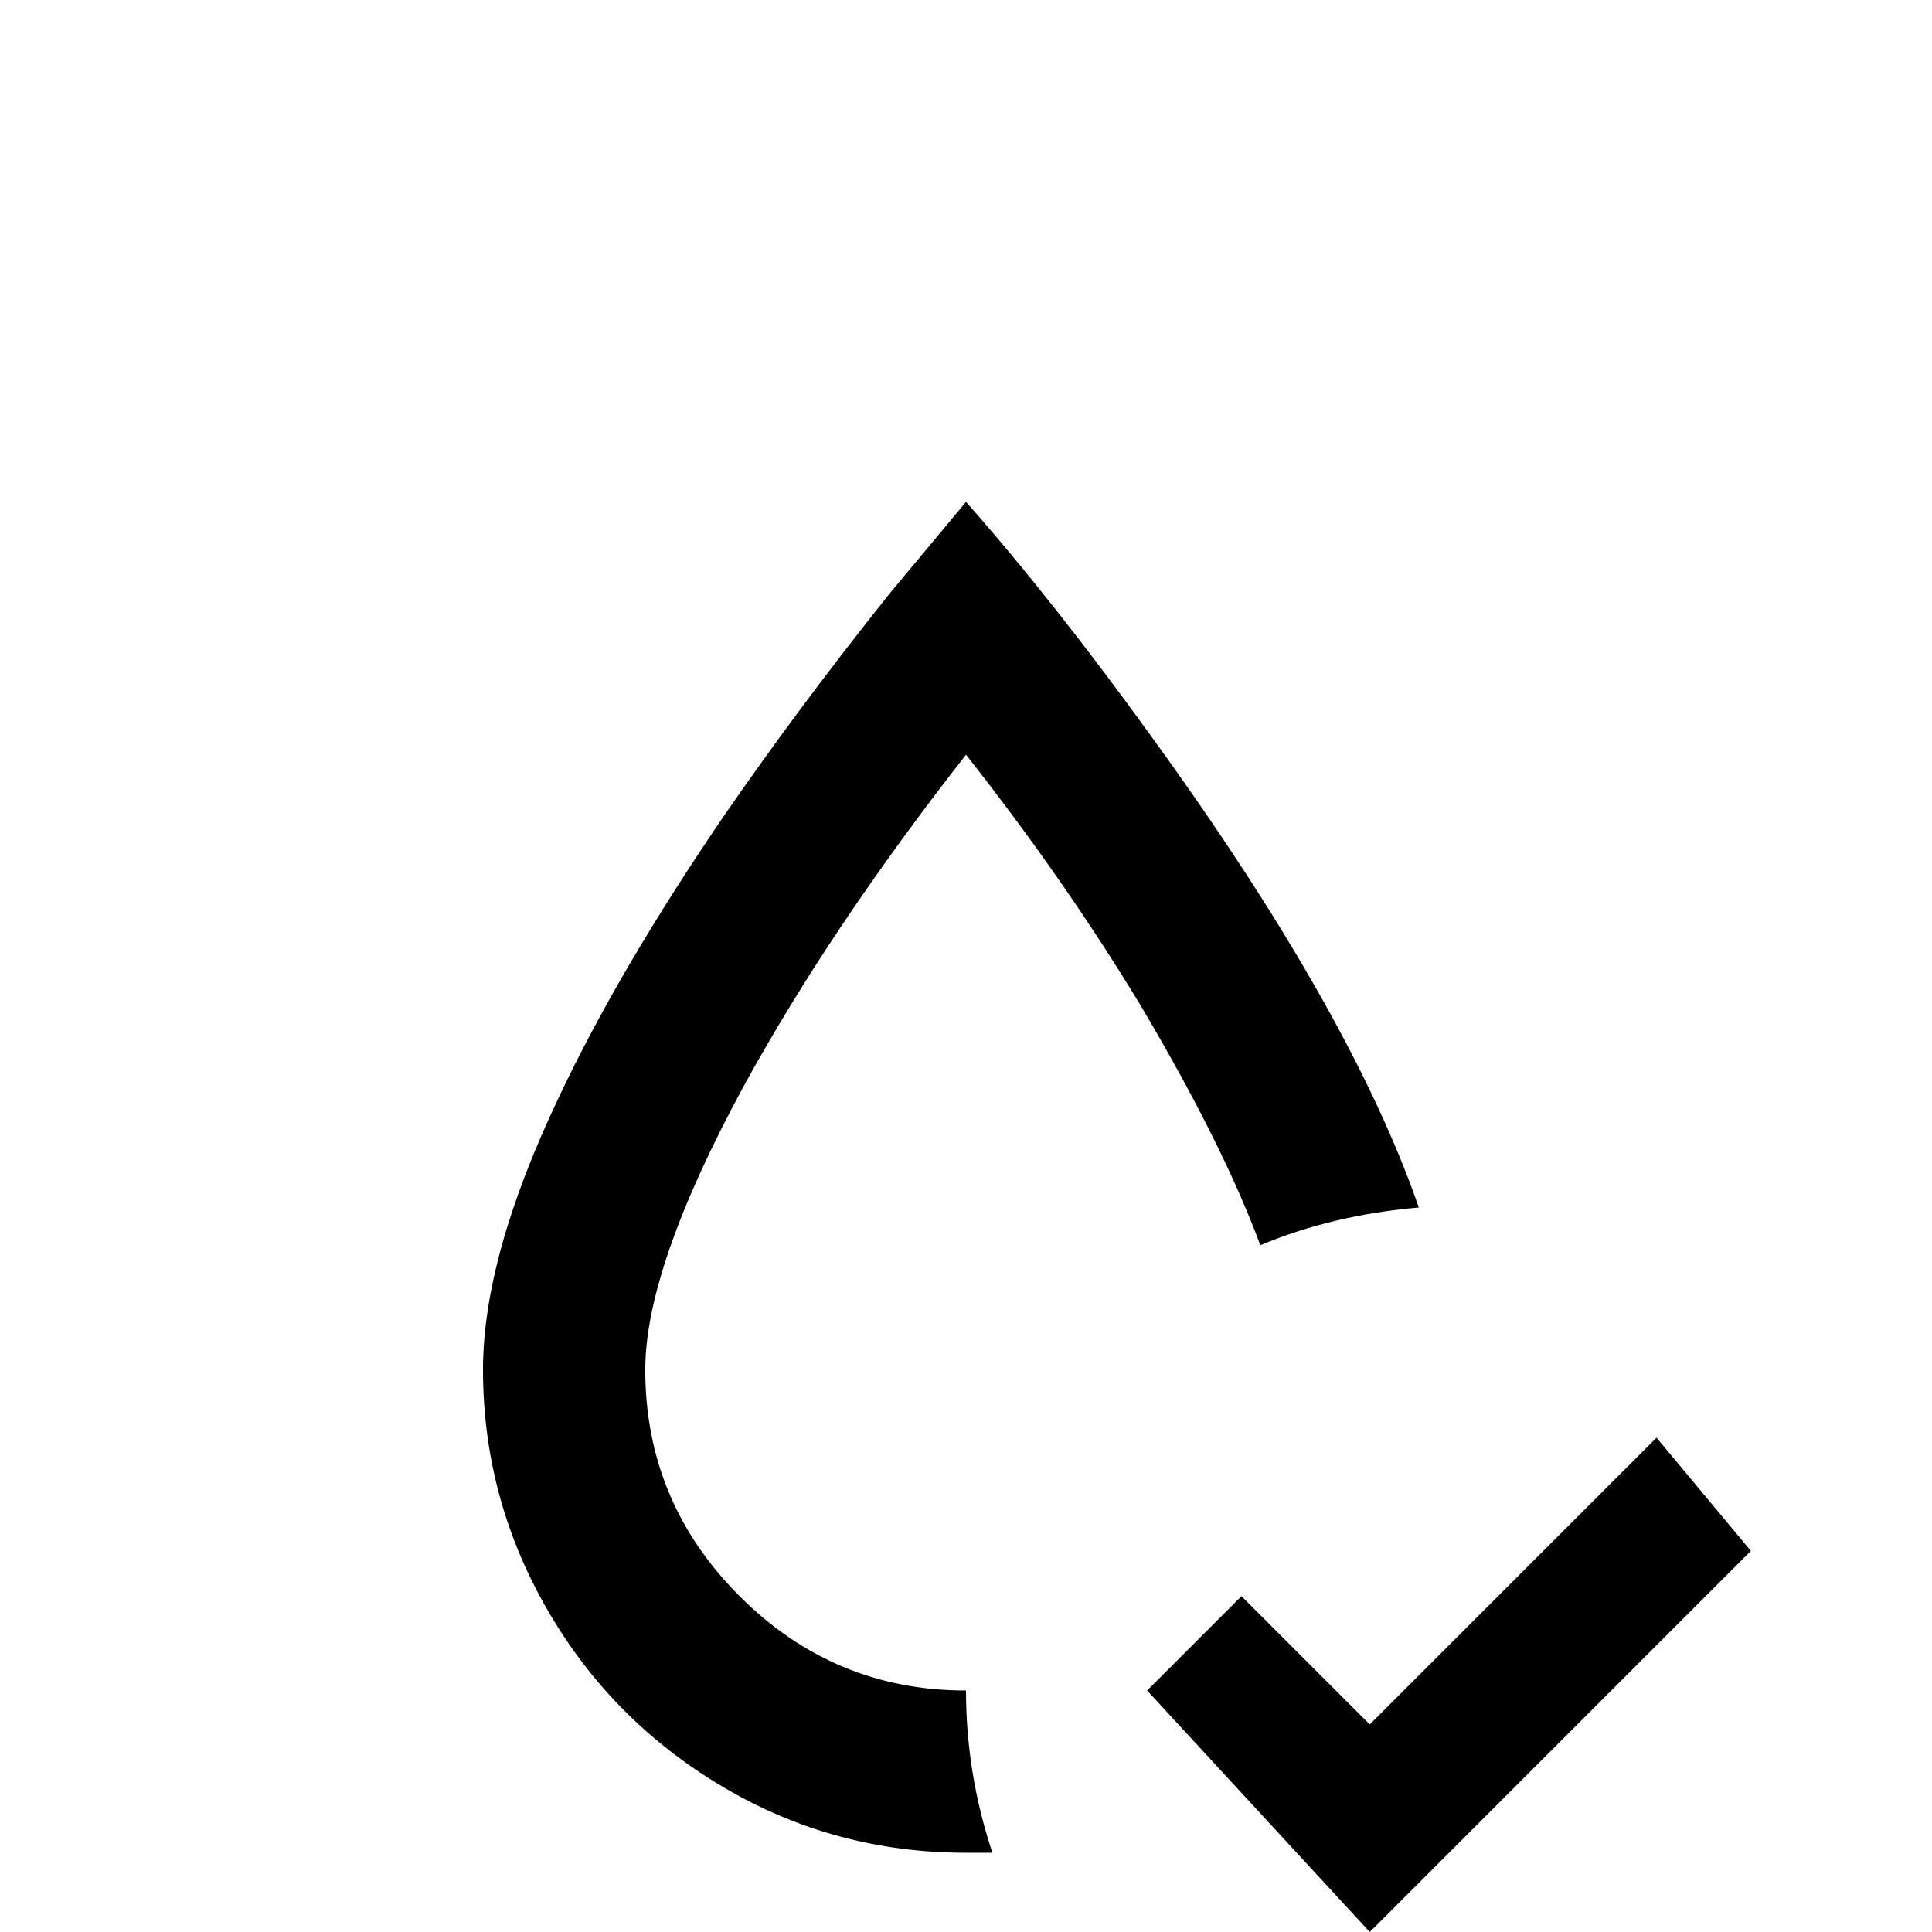 <svg xmlns="http://www.w3.org/2000/svg" viewBox="0 -512 512 512">
	<path fill="#000000" d="M464 -101L363 0L304 -64L329 -89L363 -55L439 -131ZM171 -149Q171 -176 197 -224Q220 -266 256 -312Q282 -279 302 -246Q324 -209 334 -182Q353 -190 376 -192Q358 -244 305 -317Q279 -353 256 -379L236 -355Q212 -325 192 -296Q164 -255 148 -221Q128 -179 128 -149Q128 -115 145 -85.5Q162 -56 191.5 -38.5Q221 -21 256 -21H263Q256 -42 256 -64Q221 -64 196 -89Q171 -114 171 -149Z"/>
</svg>